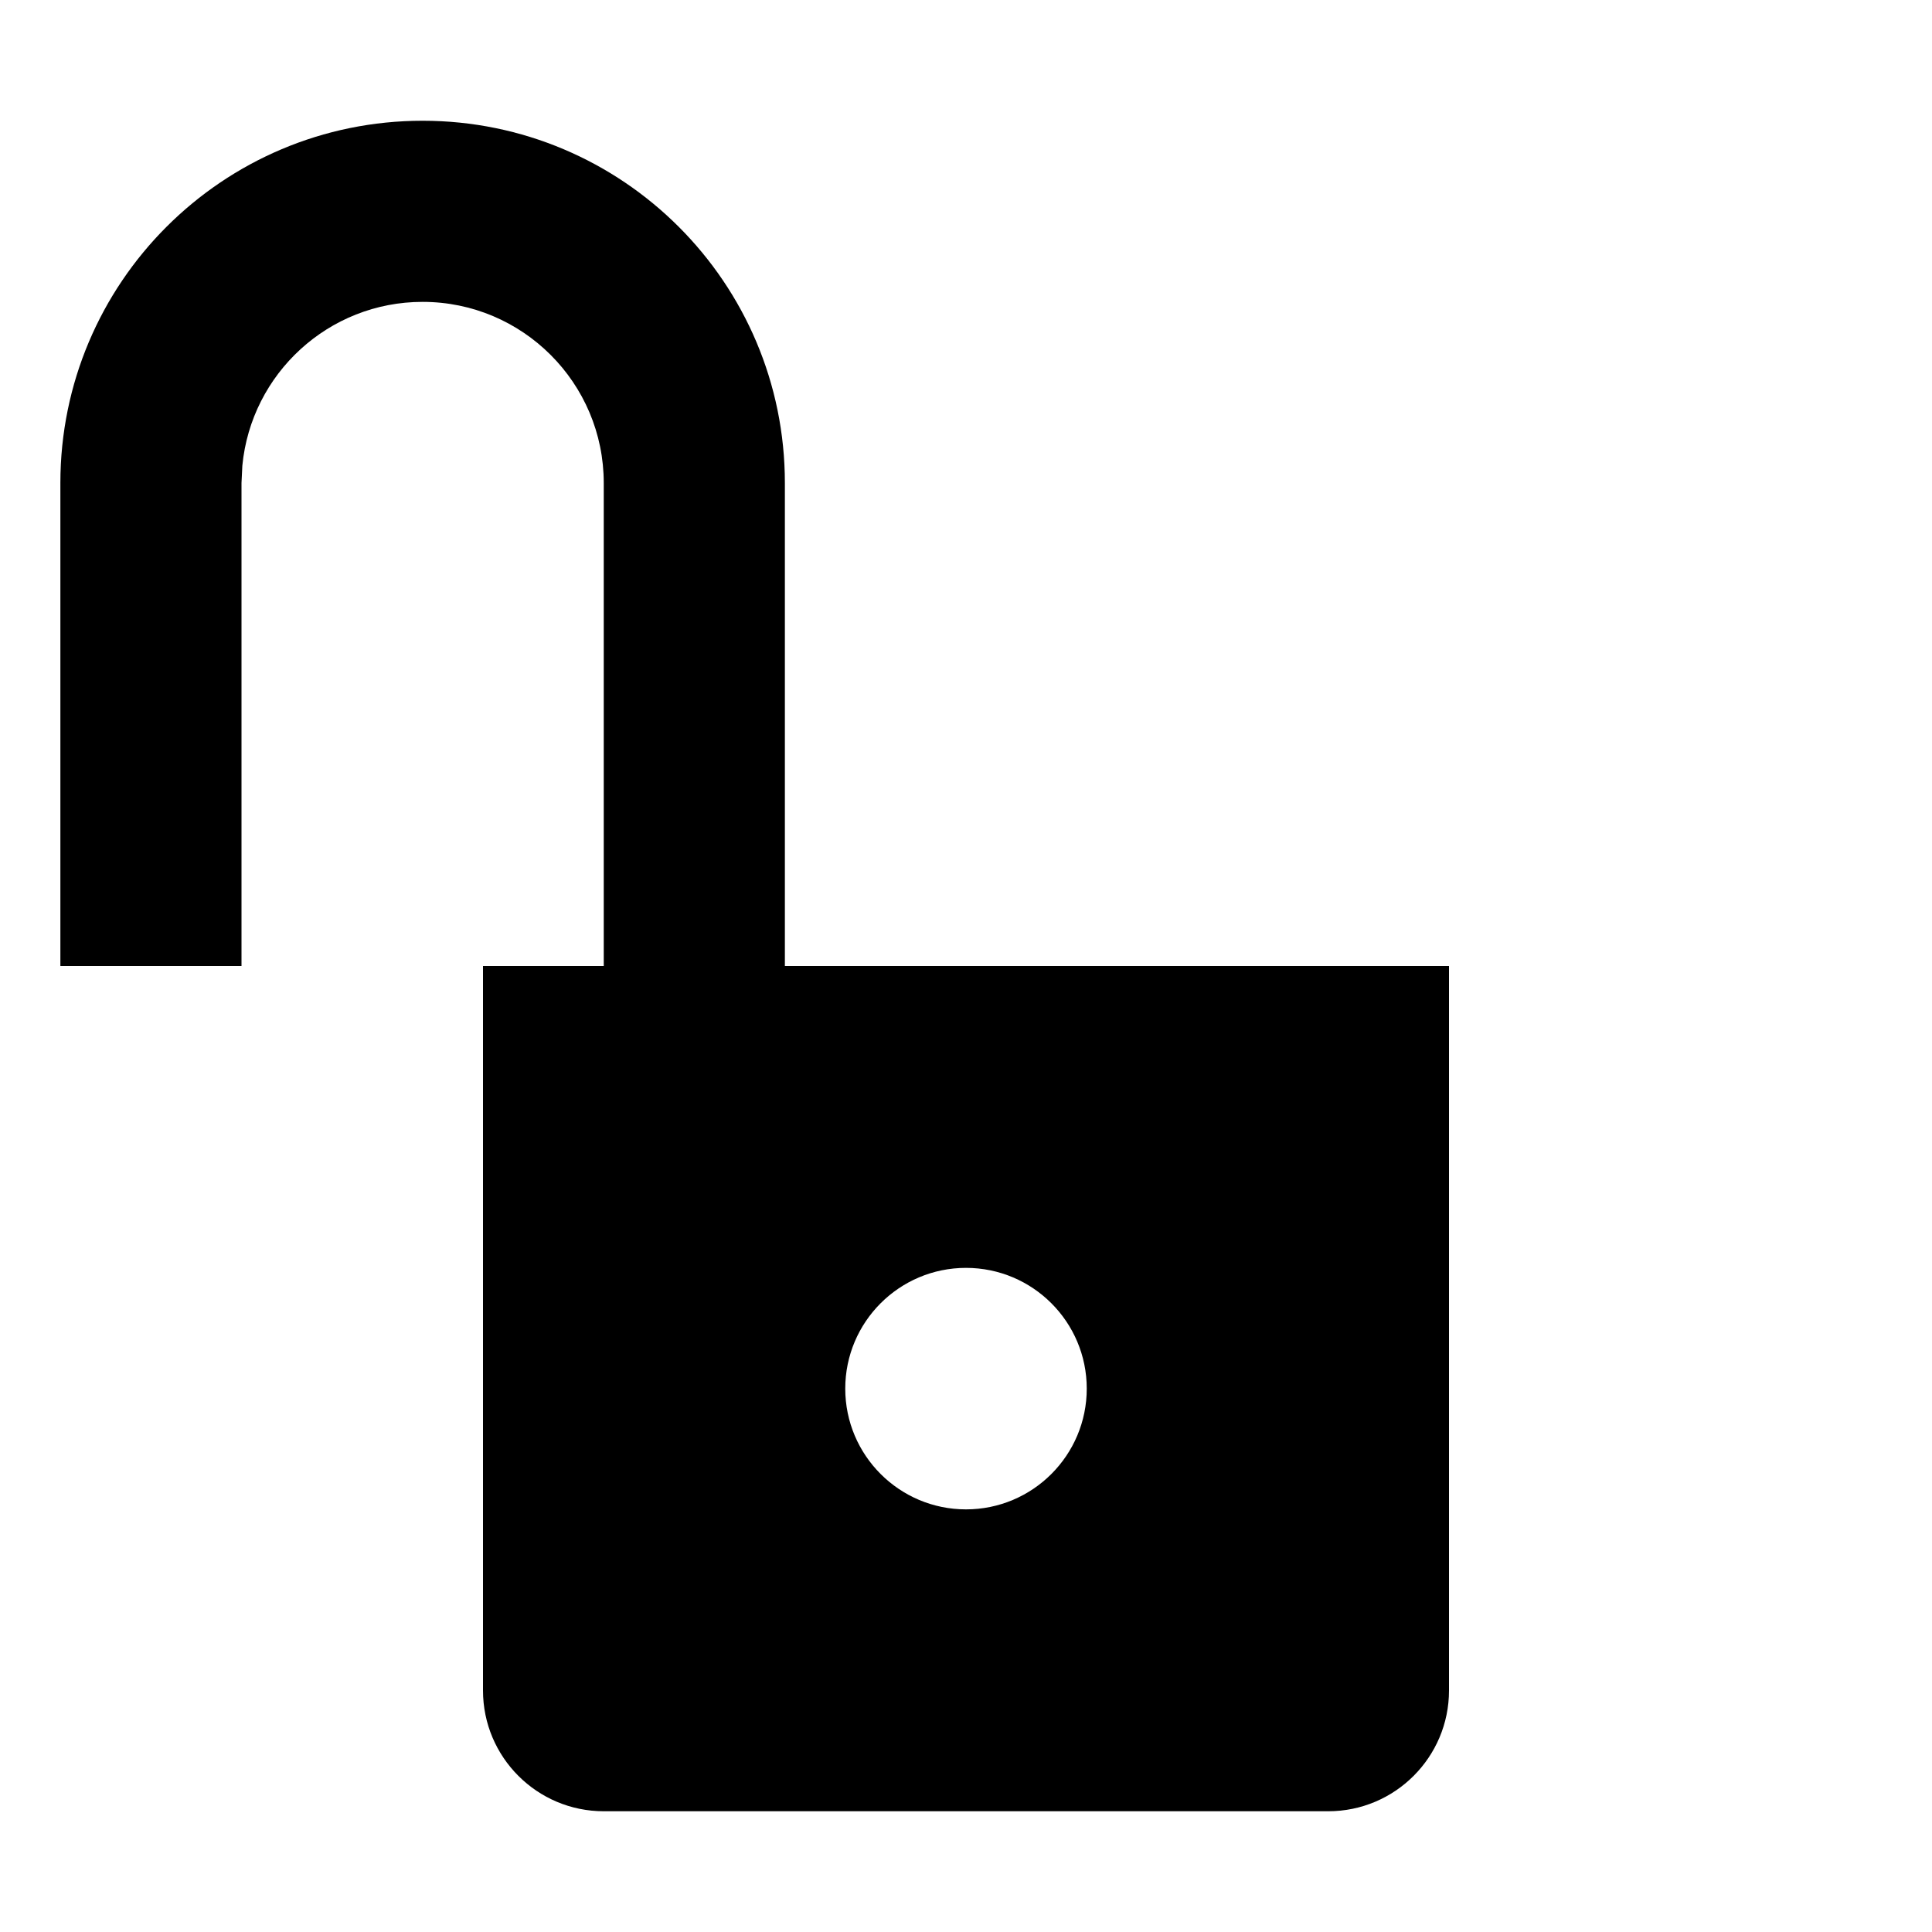 <?xml version="1.0" encoding="UTF-8"?>
<svg width="16px" height="16px" viewBox="0 0 16 16" version="1.1" xmlns="http://www.w3.org/2000/svg" xmlns:xlink="http://www.w3.org/1999/xlink">
    <title>icon/other/unlock</title>
    <g id="icon/other/unlock" stroke="none" stroke-width="1" fill="none" fill-rule="evenodd">
        <polygon id="Bounds" points="0 0 16 0 16 16 0 16"></polygon>
        <path d="M5,4 C5,3.172 4.328,2.5 3.5,2.5 C2.72,2.5 2.08,3.095 2.007,3.856 L2,4 L2,8 L0.5,8 L0.5,4 C0.5,2.343 1.843,1 3.5,1 C5.157,1 6.5,2.343 6.5,4 L6.5,8 L12,8 L12,14 C12,14.552 11.552,15 11,15 L5,15 C4.448,15 4,14.552 4,14 L4,8 L5,8 L5,4 Z M8,10.5 C7.448,10.5 7,10.948 7,11.5 C7,12.052 7.448,12.5 8,12.5 C8.552,12.5 9,12.052 9,11.5 C9,10.948 8.552,10.5 8,10.5 Z" id="Combined-Shape" fill="#000000"></path>
    </g>
</svg>